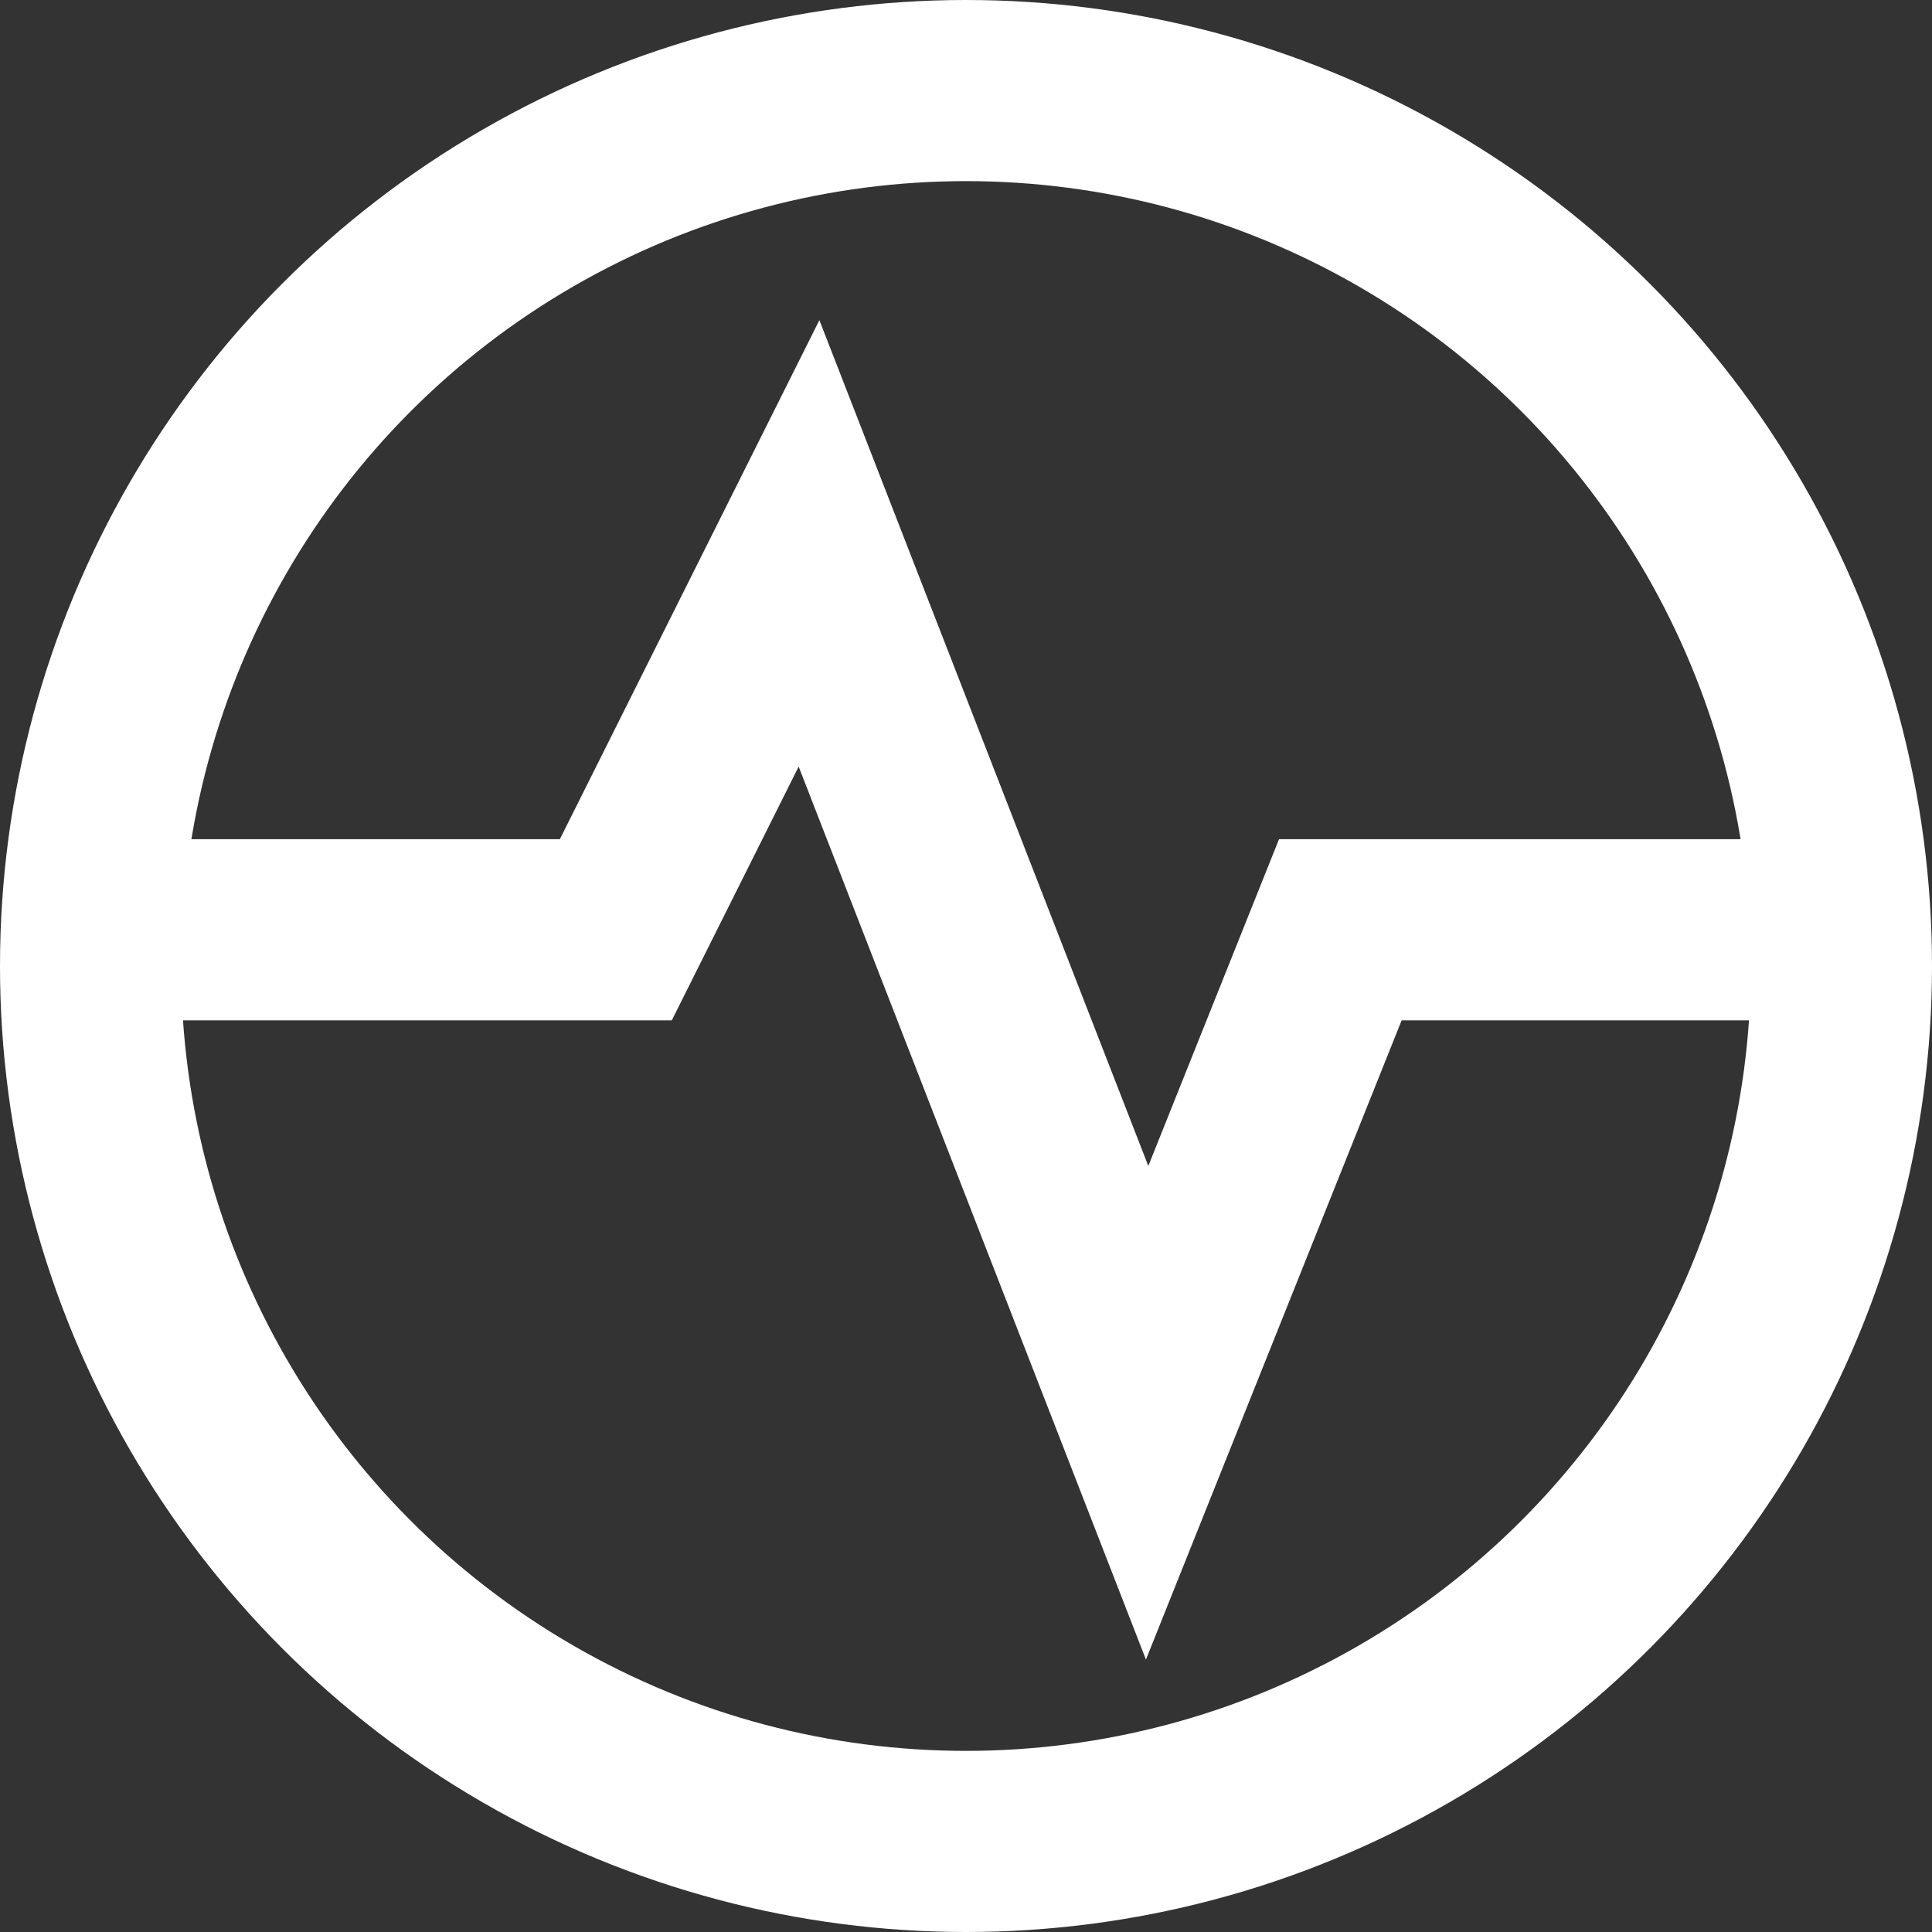 <svg width="32" height="32" viewBox="0 0 32 32" fill="none" xmlns="http://www.w3.org/2000/svg">
<rect x="0" y="0" width="32" height="32" fill="#333333" stroke="none"/>
<circle cx="16" cy="16" r="14.5" stroke="white" stroke-width="3"/>
<path d="M1 15.4H10.2L13.4 9L19 23.4L22.2 15.4H31" stroke="white" stroke-width="3"/>
</svg>
